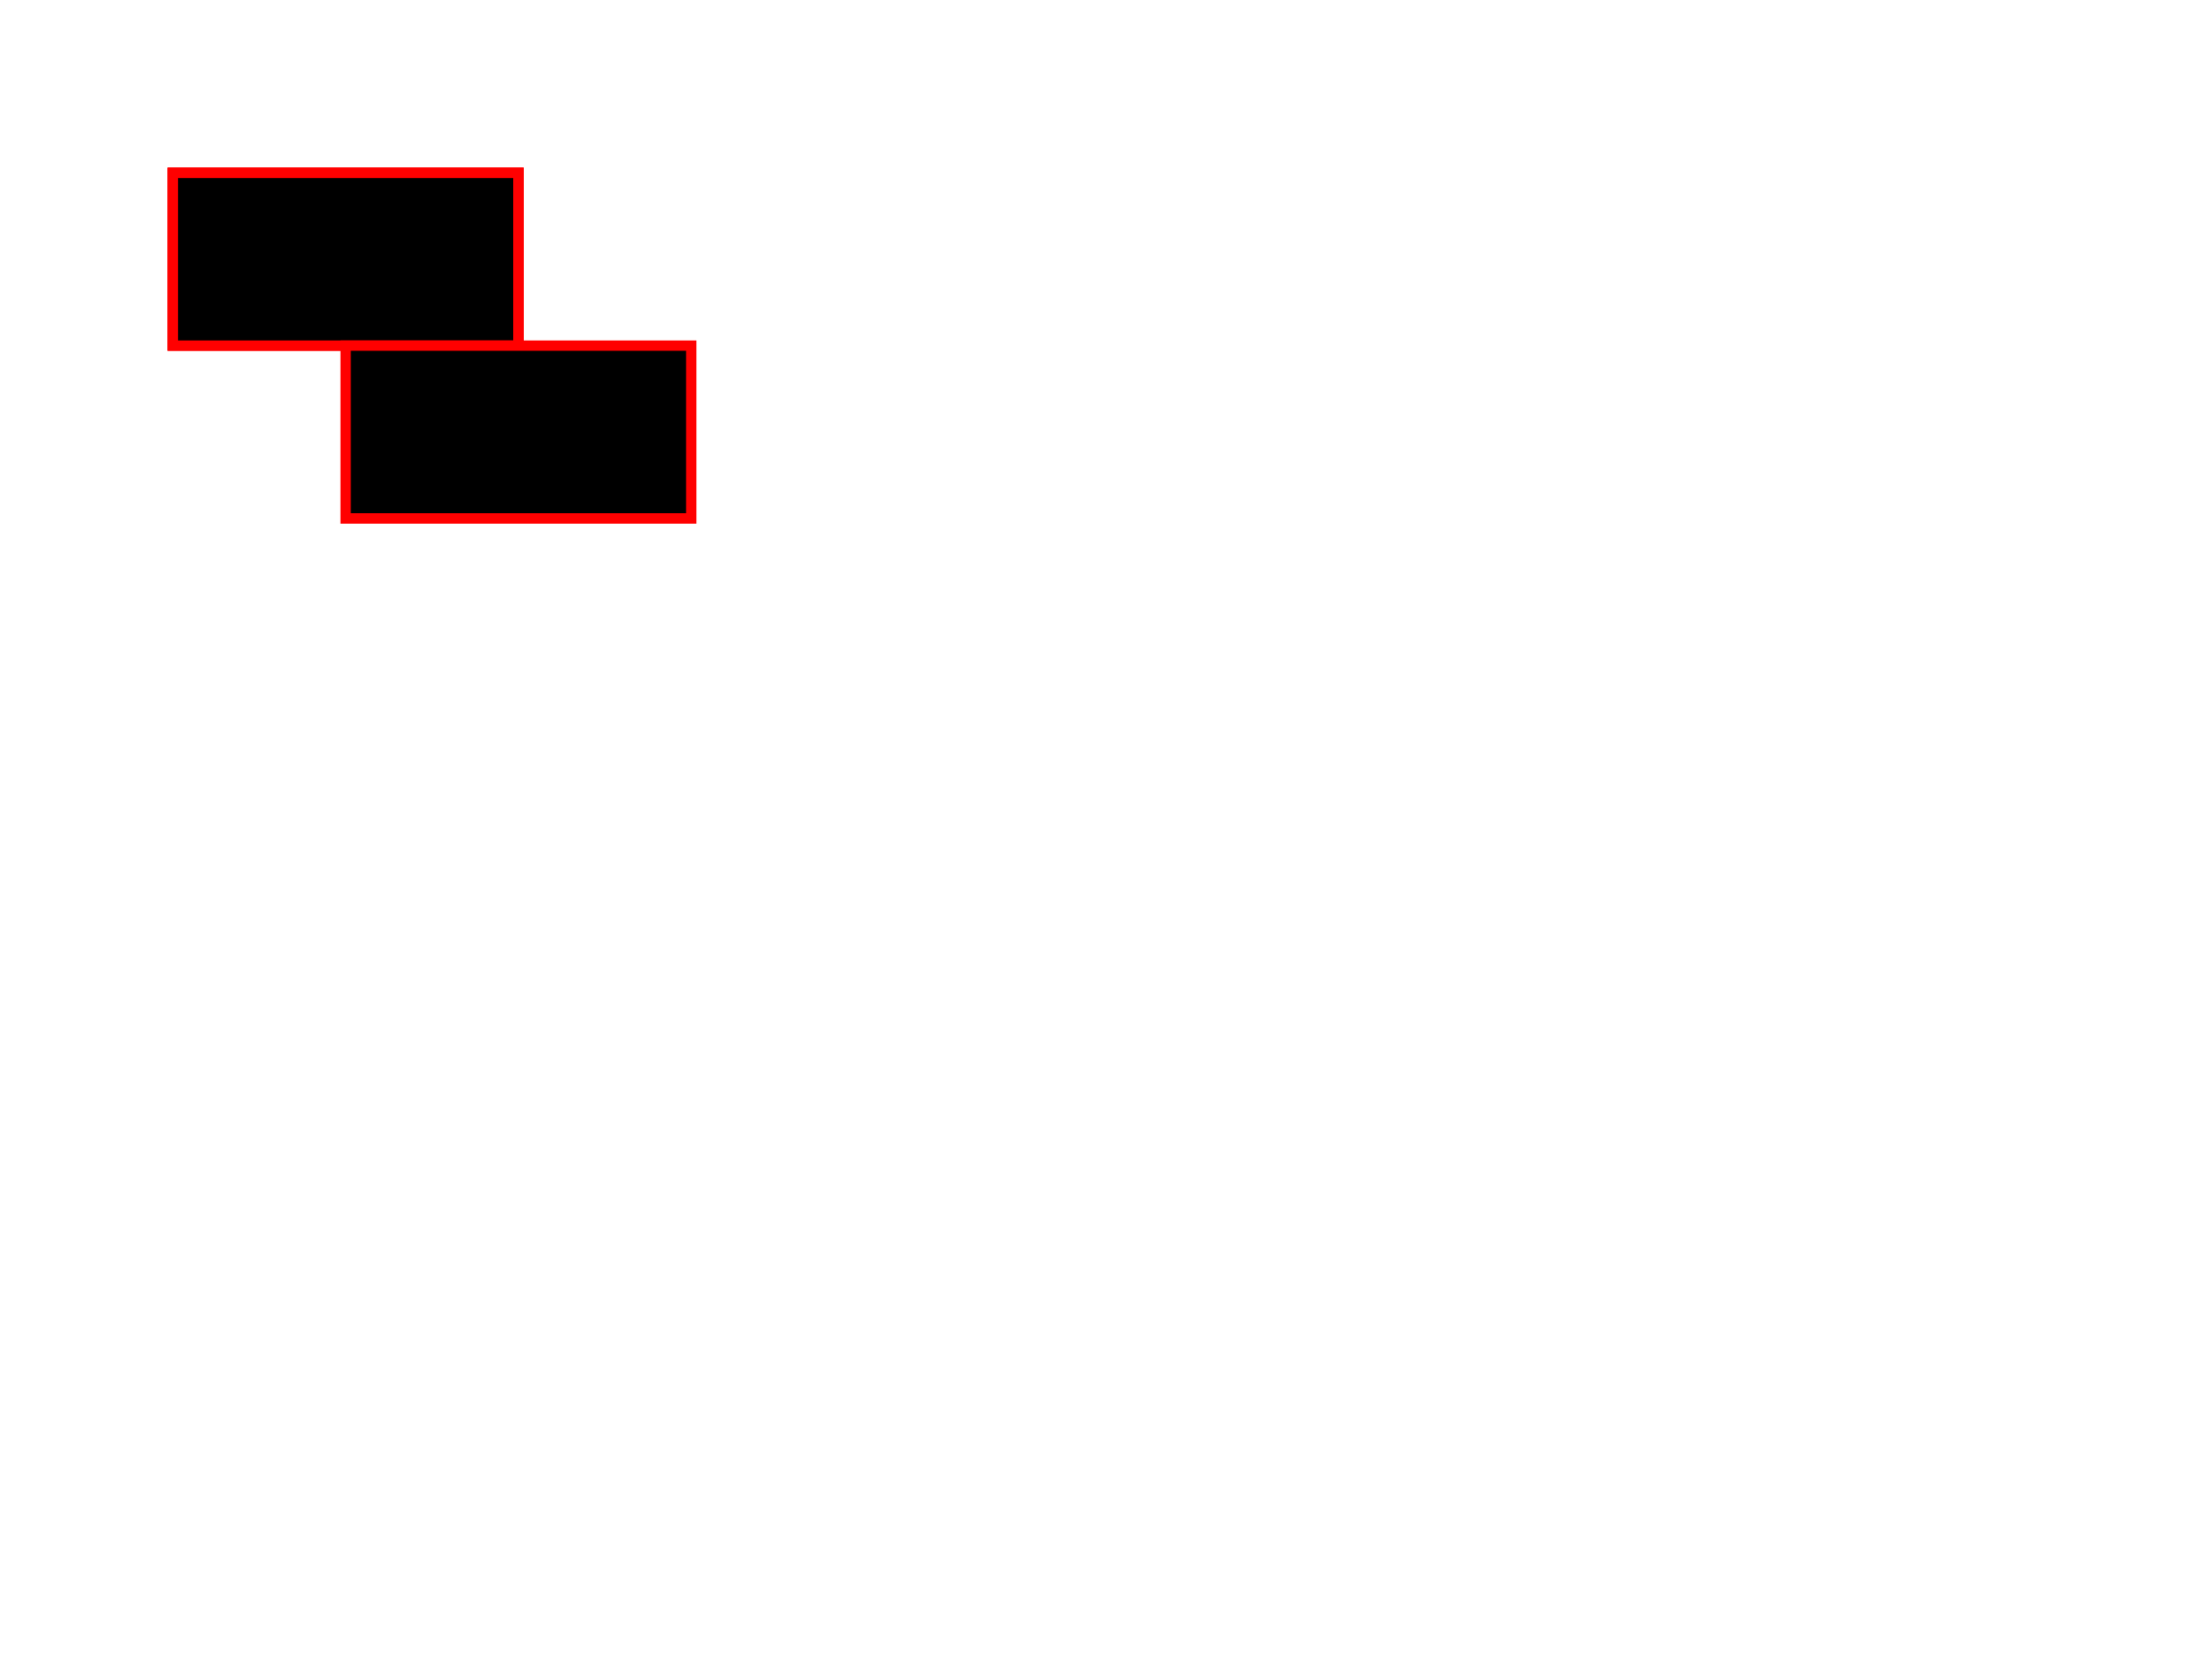 ﻿<?xml version="1.0" encoding="utf-8" standalone="no"?>
<!DOCTYPE svg PUBLIC "-//W3C//DTD SVG 1.1//EN" "http://www.w3.org/Graphics/SVG/1.1/DTD/svg11-flat-20030114.dtd">
<!-- Created by SVGDeveloper 1.0 -->
<svg width="640" height="480" version="1.1" xmlns="http://www.w3.org/2000/svg" xmlns:xlink="http://www.w3.org/1999/xlink">
 <g transform="translate(50,50)">
 <rect x="0" y="0" width="100" height="50" fill="black" stroke="red" stroke-width="3">
      <animateTransform attributeName="transform"
          type="translate" fill="freeze" from="0" to="200" dur="3s"/>
 </rect>
 <rect x="0" y="0" width="100" height="50" fill="black" stroke="red" stroke-width="3">
      <animateTransform attributeName="transform"
          type="rotate" fill="freeze" from="0" to="30" dur="3s"/>
 </rect>
   <rect x="50" y="50" width="100" height="50" fill="black" stroke="red" stroke-width="3">
     <animateTransform attributeName="transform"
          type="scale" fill="freeze" from="0" to="1" dur="5s"/>
      <animateTransform attributeName="transform"
          type="skewX" fill="freeze" from="0" to="60" dur="5s" />
 </rect>
 </g>
</svg>
